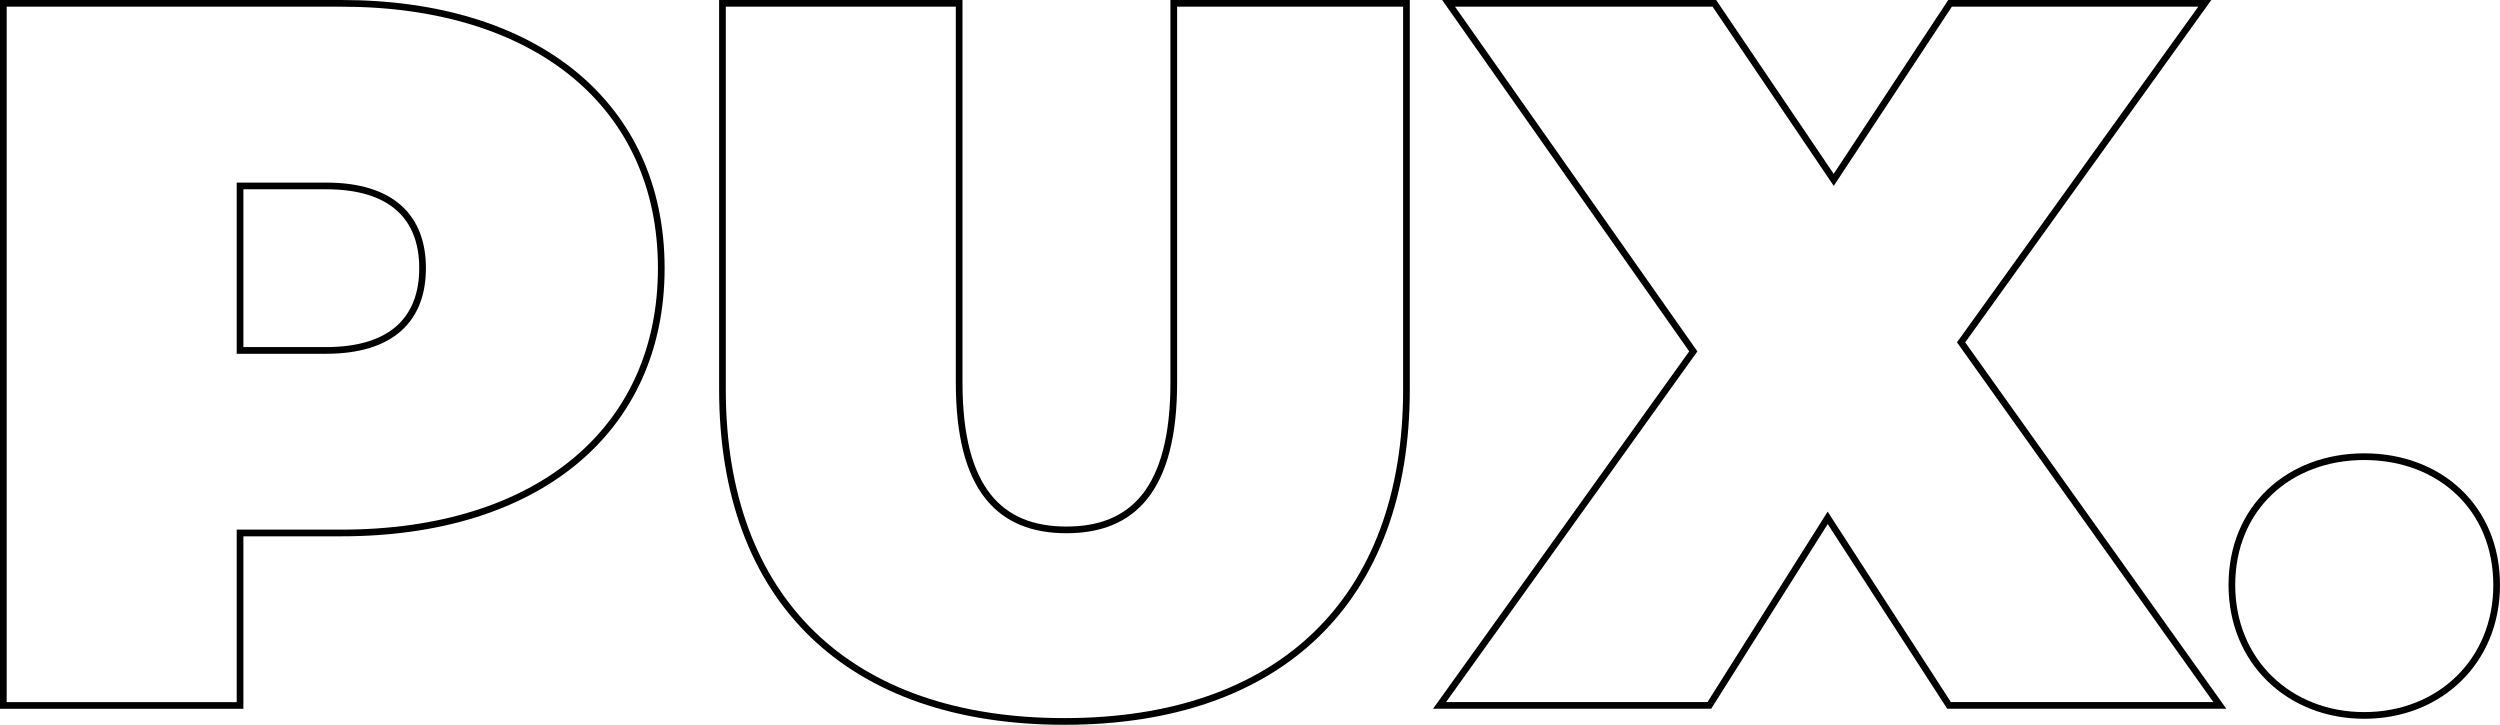 <svg id="Layer_1" data-name="Layer 1" xmlns="http://www.w3.org/2000/svg" viewBox="0 0 747.8 216.8"><path d="M200.9,84c0,48.6-37.2,79.2-95.7,79.2H74.9v51.6H4.1V4.78H105.2C163.7,4.78,200.9,35.38,200.9,84Zm-71.4,0c0-15.3-9.3-24.6-28.8-24.6H74.9v49.2h25.8C120.2,108.58,129.5,99.28,129.5,84Z" transform="translate(-3.1 -3.78)" style="fill:none;stroke:#000;stroke-miterlimit:10;stroke-width:2px"/><path d="M219.2,120.28V4.78H290v113.4c0,32.1,12.3,44.1,32.1,44.1s32.1-12,32.1-44.1V4.78h69.6v115.5c0,63-37.8,99.3-102.3,99.3S219.2,183.28,219.2,120.28Z" transform="translate(-3.1 -3.78)" style="fill:none;stroke:#000;stroke-miterlimit:10;stroke-width:2px"/><path d="M586.1,214.78l-36.3-56.1-35.4,56.1H433.7l75.9-105.9L436.4,4.78h79.5l35.7,52.8,34.8-52.8h76.2l-72.9,101.4,77.4,108.6Z" transform="translate(-3.1 -3.78)" style="fill:none;stroke:#000;stroke-miterlimit:10;stroke-width:2px"/><path d="M670.7,178.78c0-23.1,17.1-38.4,39.6-38.4s39.6,15.3,39.6,38.4c0,22.8-17.1,39-39.6,39S670.7,201.58,670.7,178.78Z" transform="translate(-3.1 -3.78)" style="fill:none;stroke:#000;stroke-miterlimit:10;stroke-width:2px"/></svg>